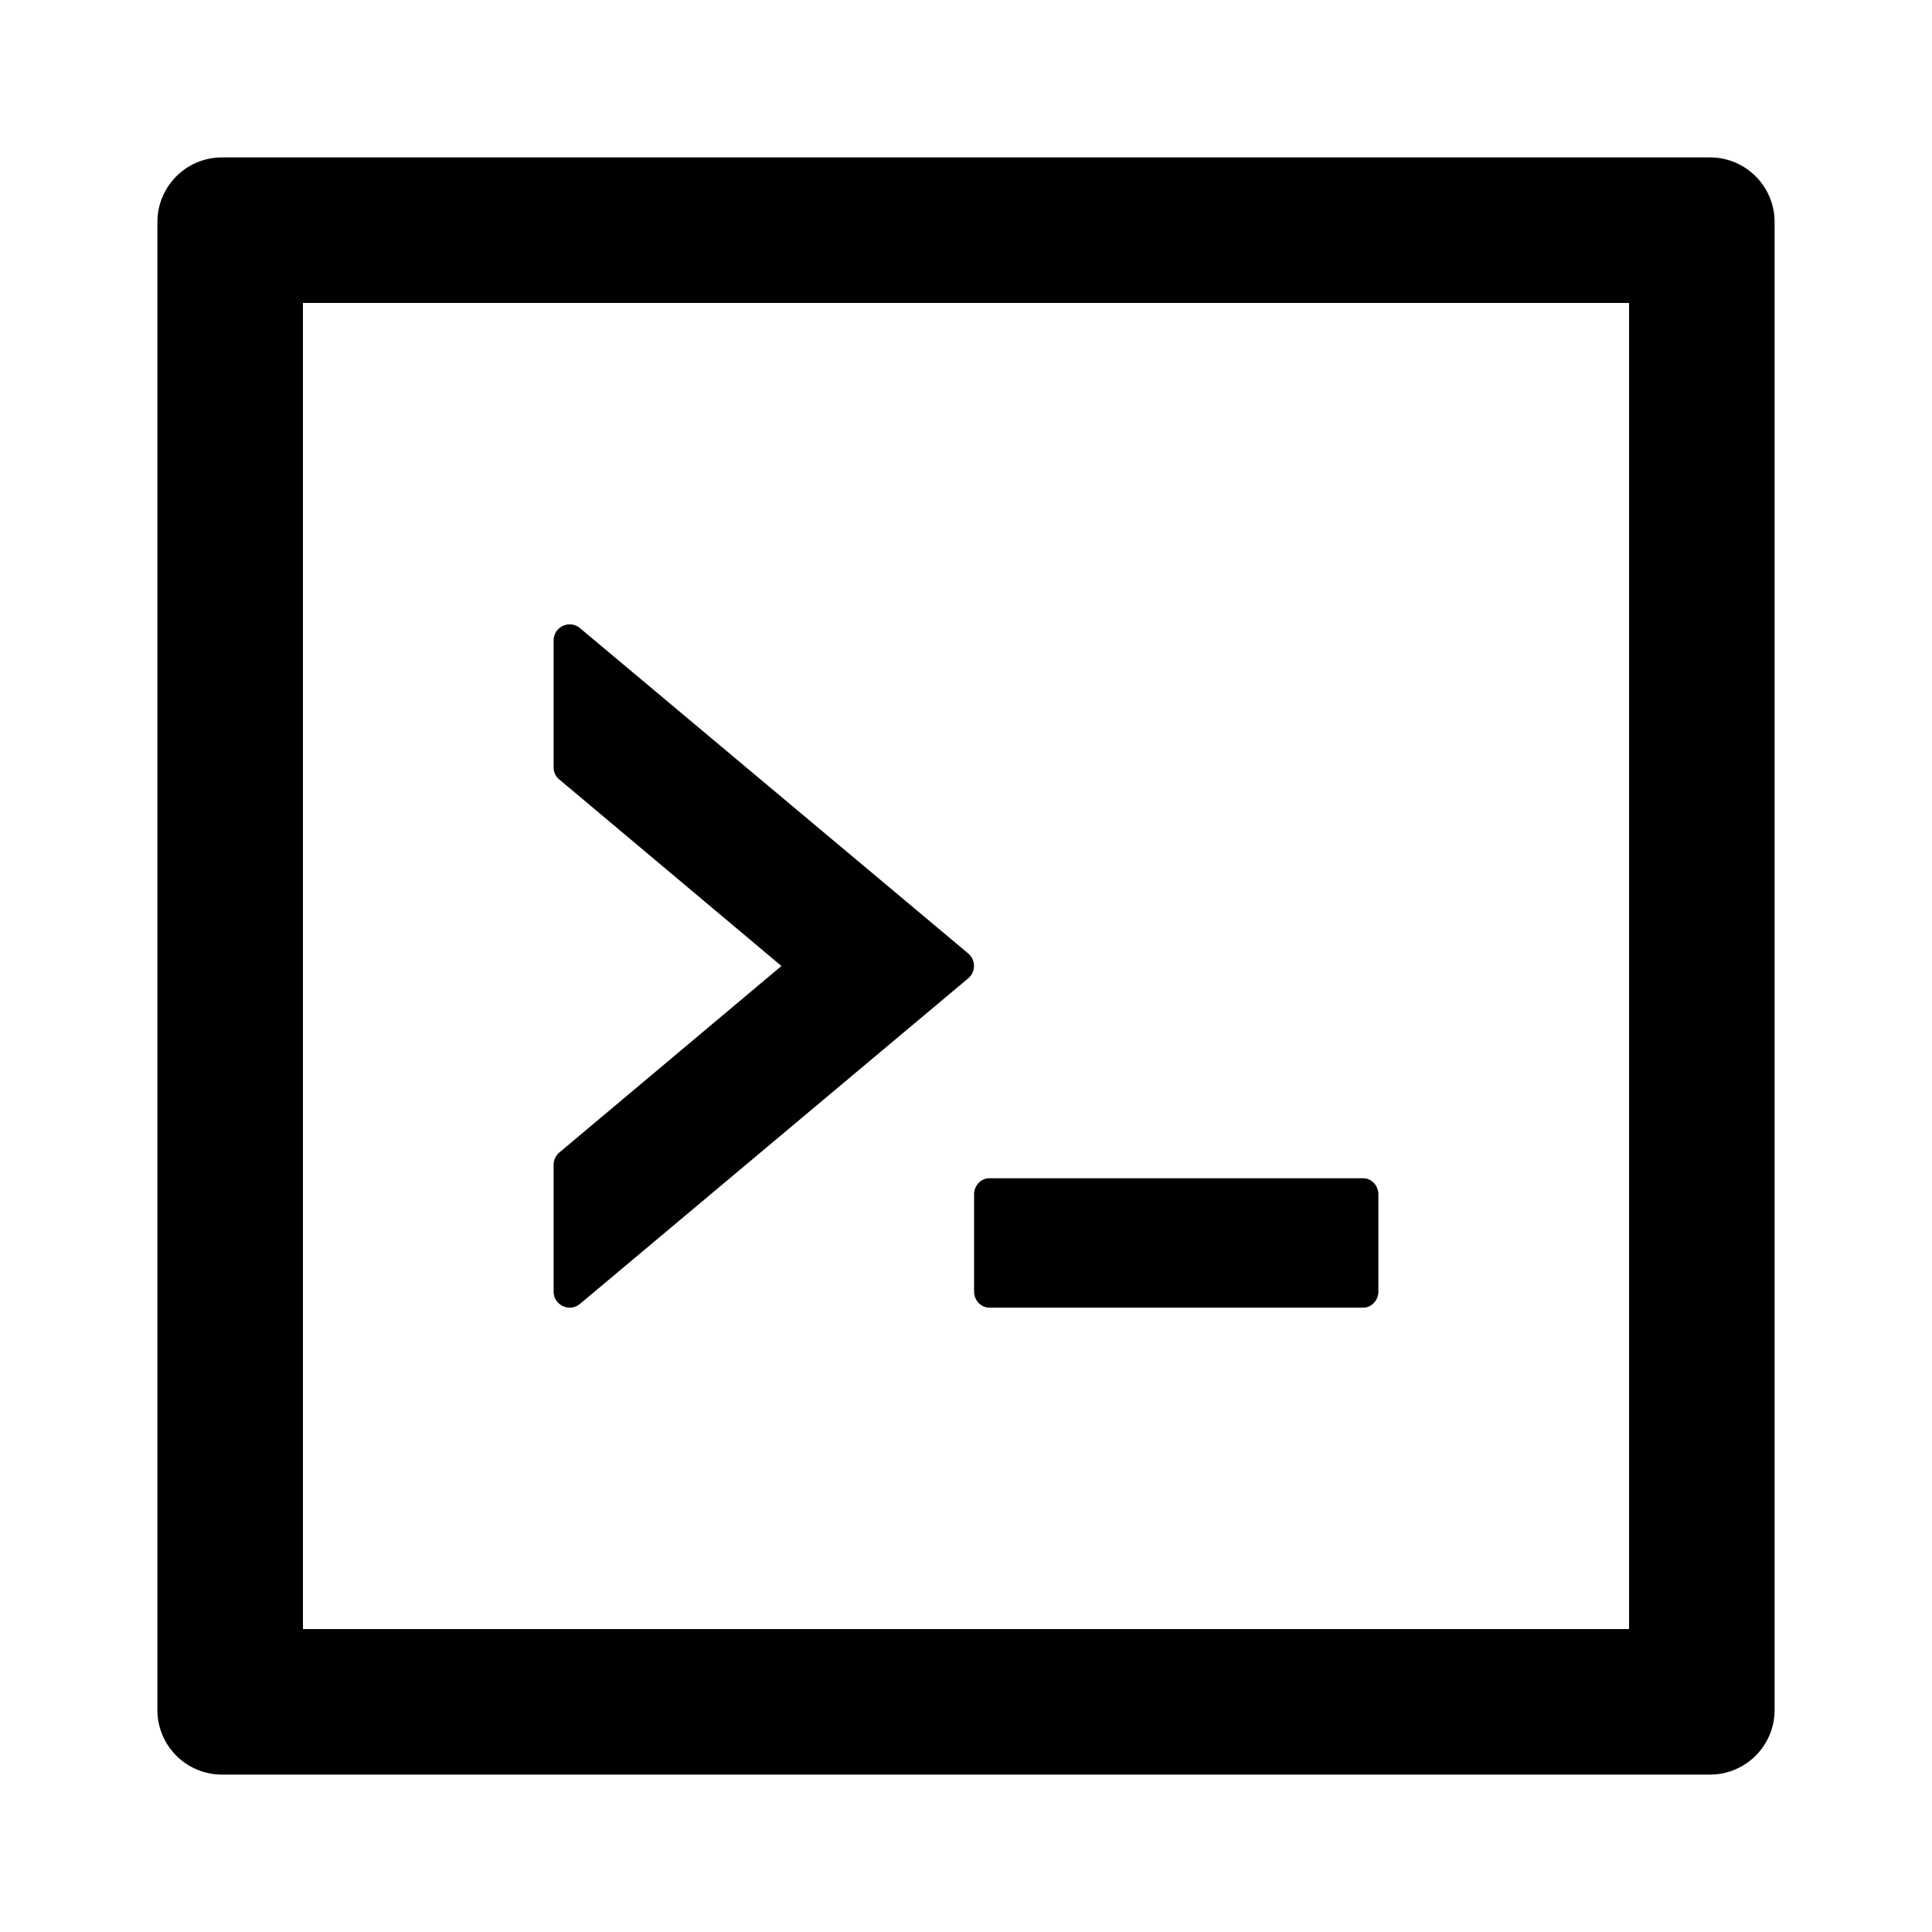 <?xml version="1.0" standalone="no"?><!DOCTYPE svg PUBLIC "-//W3C//DTD SVG 1.1//EN" "http://www.w3.org/Graphics/SVG/1.1/DTD/svg11.dtd"><svg t="1561296608941" class="icon" viewBox="0 0 1024 1024" version="1.1" xmlns="http://www.w3.org/2000/svg" p-id="2696" xmlns:xlink="http://www.w3.org/1999/xlink" width="200" height="200"><defs><style type="text/css"></style></defs><path d="M516.286 684.5c0 4.714 3.643 8.571 8.036 8.571h198.214c4.393 0 8.036-3.857 8.036-8.571v-51.429c0-4.714-3.643-8.571-8.036-8.571h-198.214c-4.393 0-8.036 3.857-8.036 8.571v51.429z m-208.821 6.536l205.714-172.5c4.071-3.429 4.071-9.75 0-13.179l-205.714-172.393A8.518 8.518 0 0 0 293.429 339.5v67.179c0 2.571 1.071 4.929 3.107 6.536L414.179 512l-117.643 98.786a8.679 8.679 0 0 0-3.107 6.536V684.5c0 7.286 8.464 11.25 14.036 6.536zM906.286 83.429H117.714c-18.964 0-34.286 15.321-34.286 34.286v788.571c0 18.964 15.321 34.286 34.286 34.286h788.571c18.964 0 34.286-15.321 34.286-34.286V117.714c0-18.964-15.321-34.286-34.286-34.286z m-42.857 780H160.571V160.571h702.857v702.857z" p-id="2697"></path></svg>